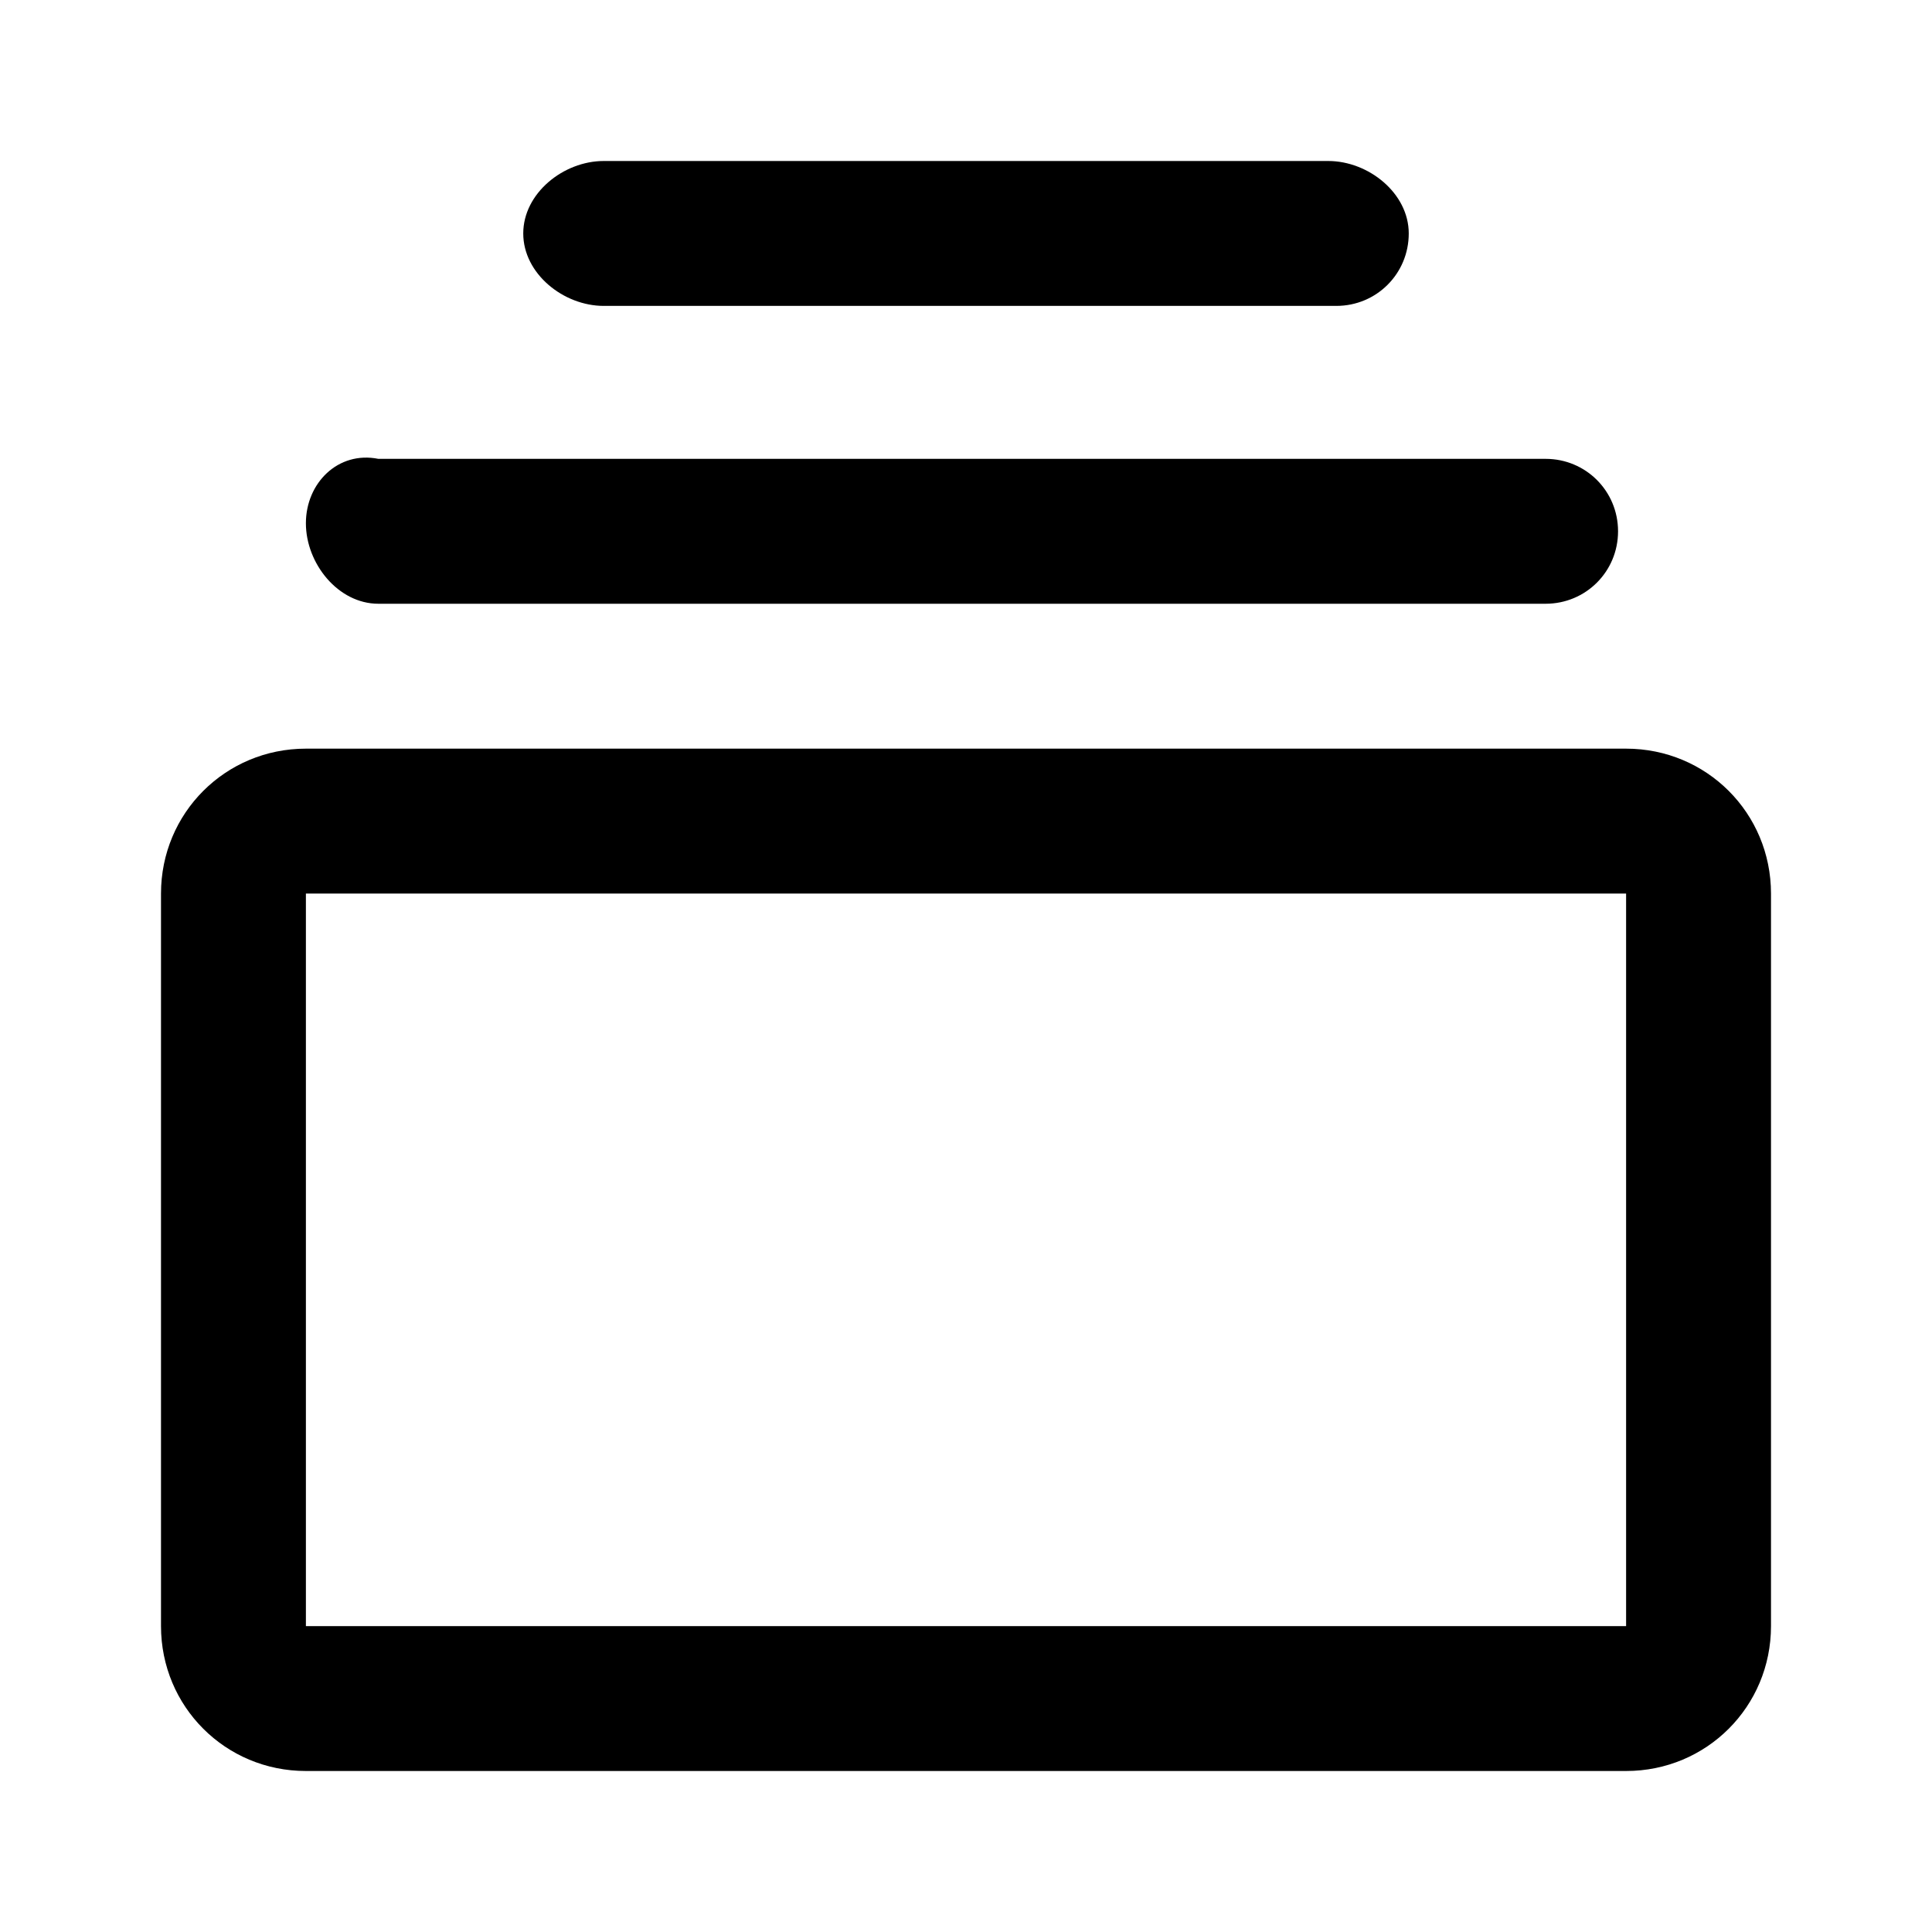 <?xml version="1.0" encoding="utf-8"?>
<svg version="1.1" xmlns="http://www.w3.org/2000/svg"
     viewBox="0 0 24 24" style="enable-background:new 0 0 24 24;">
    <style type="text/css">
        .st0{fill:currentColor;}
    </style>
    <path class="st0"
          d="M4.7,7.5h14.5c0.5,0,0.9-0.4,0.9-0.9c0-0.5-0.4-0.9-0.9-0.9H4.7C4.2,5.6,3.8,6,3.8,6.5C3.8,7,4.2,7.5,4.7,7.5z"
    />
    <path class="st0"
          d="M7.5,3.8h9.1c0.5,0,0.9-0.4,0.9-0.9C17.5,2.4,17,2,16.5,2H7.5C7,2,6.5,2.4,6.5,2.9C6.5,3.4,7,3.8,7.5,3.8z"/>
    <path class="st0" d="M20.2,9.3H3.8c-1,0-1.8,0.8-1.8,1.8v9.1c0,1,0.8,1.8,1.8,1.8h16.4c1,0,1.8-0.8,1.8-1.8v-9.1
	C22,10.1,21.2,9.3,20.2,9.3z M20.2,20.2H3.8v-9.1h16.4V20.2z"/>
</svg>
